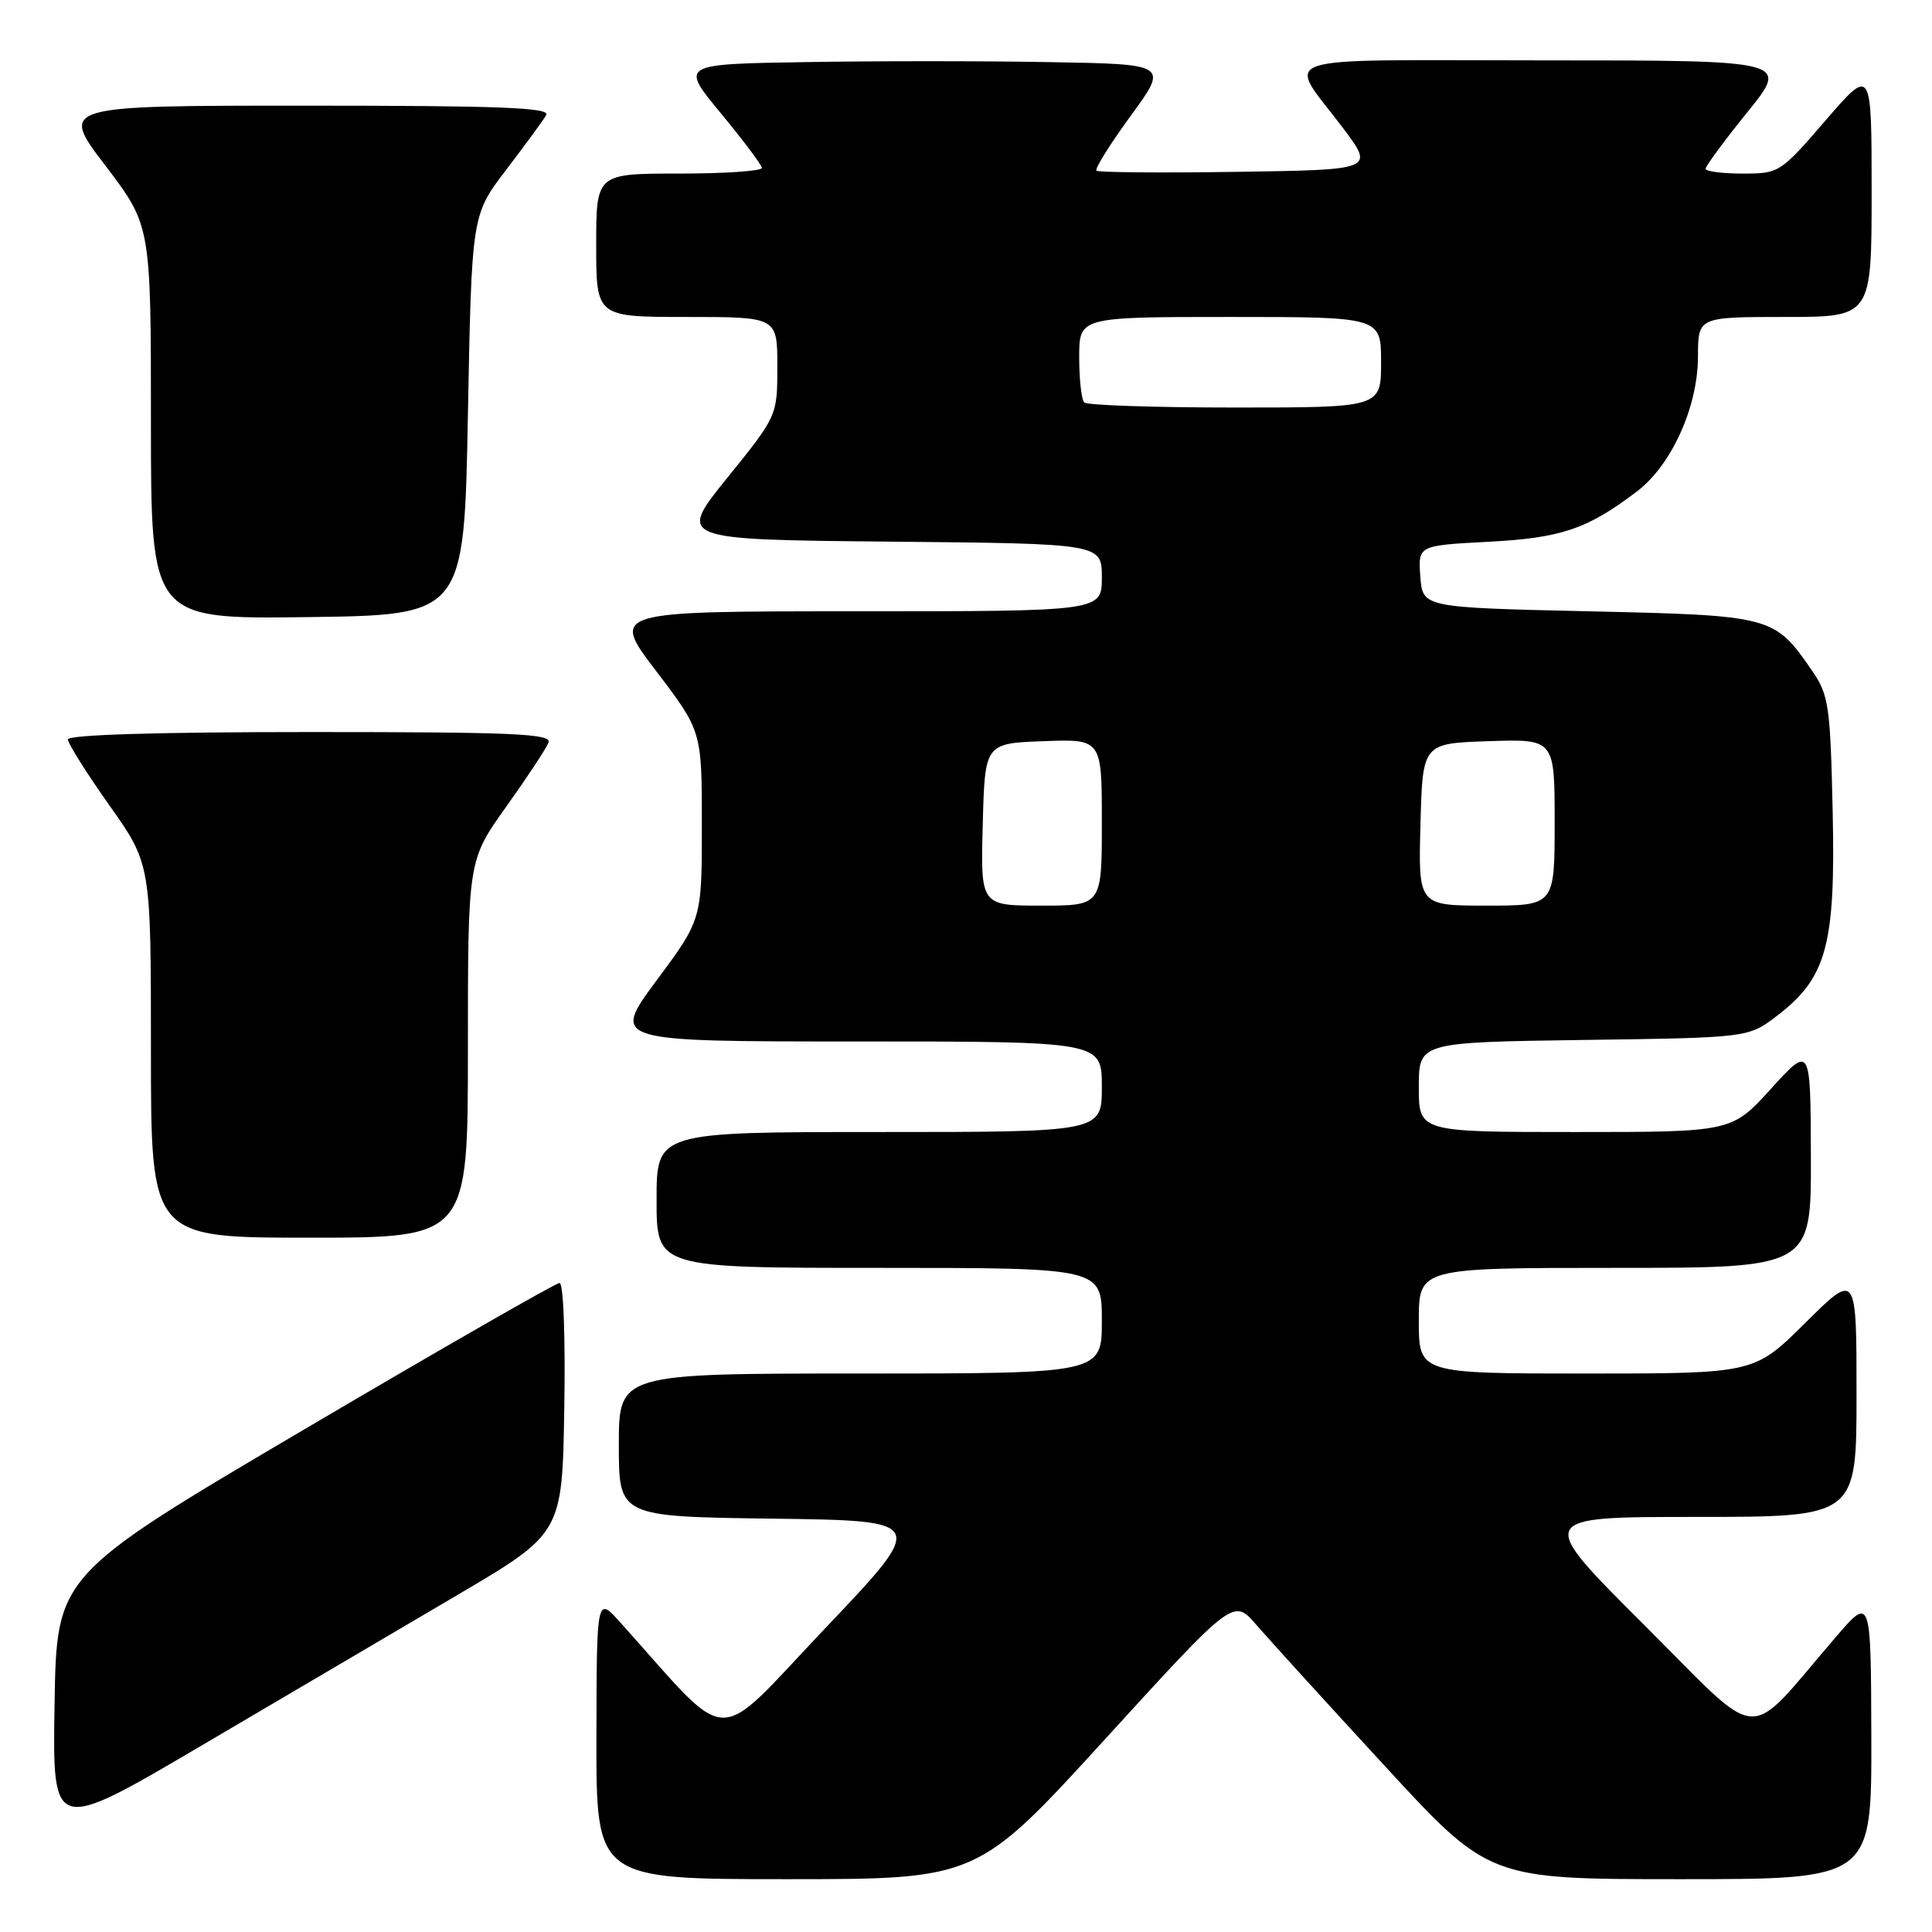 <?xml version="1.0" encoding="UTF-8" standalone="no"?>
<!DOCTYPE svg PUBLIC "-//W3C//DTD SVG 1.1//EN" "http://www.w3.org/Graphics/SVG/1.1/DTD/svg11.dtd" >
<svg xmlns="http://www.w3.org/2000/svg" xmlns:xlink="http://www.w3.org/1999/xlink" version="1.1" viewBox="0 0 256 256">
 <g >
 <path fill="currentColor"
d=" M 146.47 230.40 C 163.45 211.79 163.45 211.79 166.47 215.30 C 168.14 217.23 175.75 225.60 183.40 233.90 C 197.29 249.00 197.29 249.00 222.65 249.00 C 248.00 249.00 248.00 249.00 247.96 230.25 C 247.91 211.50 247.91 211.50 243.21 216.97 C 231.03 231.11 233.89 231.30 217.80 215.25 C 203.51 201.00 203.51 201.00 224.75 201.00 C 246.00 201.00 246.00 201.00 246.00 184.78 C 246.00 168.55 246.00 168.55 239.22 175.28 C 232.45 182.00 232.45 182.00 210.22 182.00 C 188.00 182.00 188.00 182.00 188.00 175.00 C 188.00 168.00 188.00 168.00 214.00 168.00 C 240.00 168.00 240.00 168.00 239.95 153.25 C 239.91 138.50 239.91 138.50 234.68 144.25 C 229.46 150.00 229.46 150.00 208.73 150.00 C 188.00 150.00 188.00 150.00 188.00 144.05 C 188.00 138.11 188.00 138.11 209.83 137.80 C 231.66 137.50 231.66 137.50 235.45 134.61 C 242.04 129.58 243.23 125.24 242.84 107.58 C 242.53 93.52 242.32 92.09 240.14 88.92 C 235.11 81.61 234.91 81.55 210.50 81.00 C 188.50 80.50 188.50 80.50 188.20 76.39 C 187.90 72.28 187.90 72.28 197.20 71.79 C 206.89 71.28 210.32 70.12 216.91 65.11 C 221.49 61.63 224.98 53.92 224.99 47.25 C 225.00 42.00 225.00 42.00 236.50 42.00 C 248.00 42.00 248.00 42.00 248.00 25.44 C 248.00 8.89 248.00 8.89 241.91 15.94 C 235.91 22.90 235.75 23.00 230.91 23.00 C 228.21 23.00 226.00 22.71 226.00 22.36 C 226.00 22.01 228.49 18.63 231.54 14.86 C 237.09 8.00 237.09 8.00 204.51 8.00 C 167.51 8.00 170.46 7.00 177.98 17.00 C 182.11 22.50 182.11 22.50 163.91 22.77 C 153.90 22.92 145.52 22.85 145.28 22.61 C 145.04 22.37 147.09 19.10 149.83 15.34 C 154.83 8.50 154.83 8.50 138.98 8.23 C 130.26 8.07 115.70 8.07 106.63 8.23 C 90.13 8.50 90.13 8.50 95.51 15.00 C 98.47 18.58 100.92 21.84 100.95 22.25 C 100.98 22.66 96.05 23.00 90.00 23.00 C 79.00 23.00 79.00 23.00 79.00 32.50 C 79.00 42.00 79.00 42.00 91.00 42.00 C 103.00 42.00 103.00 42.00 103.00 48.55 C 103.00 55.10 103.00 55.10 96.38 63.30 C 89.76 71.50 89.76 71.50 117.88 71.77 C 146.00 72.03 146.00 72.03 146.00 76.52 C 146.00 81.00 146.00 81.00 113.46 81.00 C 80.91 81.00 80.91 81.00 86.96 88.94 C 93.00 96.88 93.00 96.88 93.00 109.35 C 93.00 121.83 93.00 121.83 87.00 129.91 C 81.01 138.00 81.01 138.00 113.50 138.00 C 146.00 138.00 146.00 138.00 146.00 144.00 C 146.00 150.00 146.00 150.00 116.50 150.00 C 87.00 150.00 87.00 150.00 87.00 159.00 C 87.00 168.00 87.00 168.00 116.50 168.00 C 146.00 168.00 146.00 168.00 146.00 175.00 C 146.00 182.00 146.00 182.00 114.00 182.00 C 82.00 182.00 82.00 182.00 82.00 191.48 C 82.00 200.96 82.00 200.96 102.45 201.23 C 122.89 201.50 122.89 201.50 109.32 215.78 C 94.28 231.62 97.22 231.71 82.21 215.00 C 79.06 211.50 79.06 211.50 79.03 230.25 C 79.00 249.00 79.00 249.00 104.25 249.00 C 129.50 249.00 129.50 249.00 146.47 230.40 Z  M 60.50 211.41 C 74.50 203.17 74.50 203.17 74.77 186.59 C 74.93 177.21 74.66 170.00 74.15 170.00 C 73.65 170.00 58.45 178.72 40.37 189.37 C 7.50 208.74 7.50 208.74 7.23 225.83 C 6.95 242.92 6.95 242.92 26.73 231.28 C 37.60 224.88 52.80 215.94 60.50 211.41 Z  M 62.00 139.00 C 62.00 114.01 62.00 114.01 67.07 106.90 C 69.86 102.99 72.38 99.17 72.68 98.40 C 73.13 97.22 68.18 97.00 41.11 97.00 C 20.80 97.00 9.00 97.36 9.00 97.98 C 9.00 98.52 11.48 102.45 14.50 106.72 C 20.00 114.49 20.00 114.49 20.00 139.24 C 20.00 164.00 20.00 164.00 41.00 164.00 C 62.00 164.00 62.00 164.00 62.00 139.00 Z  M 62.00 55.00 C 62.50 28.49 62.50 28.49 67.07 22.50 C 69.59 19.20 71.98 15.94 72.38 15.25 C 72.96 14.26 66.32 14.00 40.51 14.00 C 7.91 14.00 7.91 14.00 13.96 21.94 C 20.00 29.88 20.00 29.88 20.00 55.96 C 20.00 82.04 20.00 82.04 40.75 81.77 C 61.50 81.50 61.50 81.50 62.00 55.00 Z  M 130.22 109.25 C 130.50 98.50 130.50 98.50 138.25 98.21 C 146.00 97.92 146.00 97.92 146.00 108.96 C 146.00 120.00 146.00 120.00 137.97 120.00 C 129.93 120.00 129.93 120.00 130.22 109.25 Z  M 188.22 109.25 C 188.50 98.50 188.50 98.50 197.25 98.21 C 206.00 97.92 206.00 97.92 206.00 108.96 C 206.00 120.00 206.00 120.00 196.97 120.00 C 187.93 120.00 187.93 120.00 188.22 109.25 Z  M 143.67 53.33 C 143.30 52.97 143.00 50.27 143.00 47.33 C 143.00 42.00 143.00 42.00 163.00 42.00 C 183.00 42.00 183.00 42.00 183.00 48.00 C 183.00 54.00 183.00 54.00 163.67 54.00 C 153.03 54.00 144.03 53.70 143.67 53.33 Z "/>
</g>
</svg>